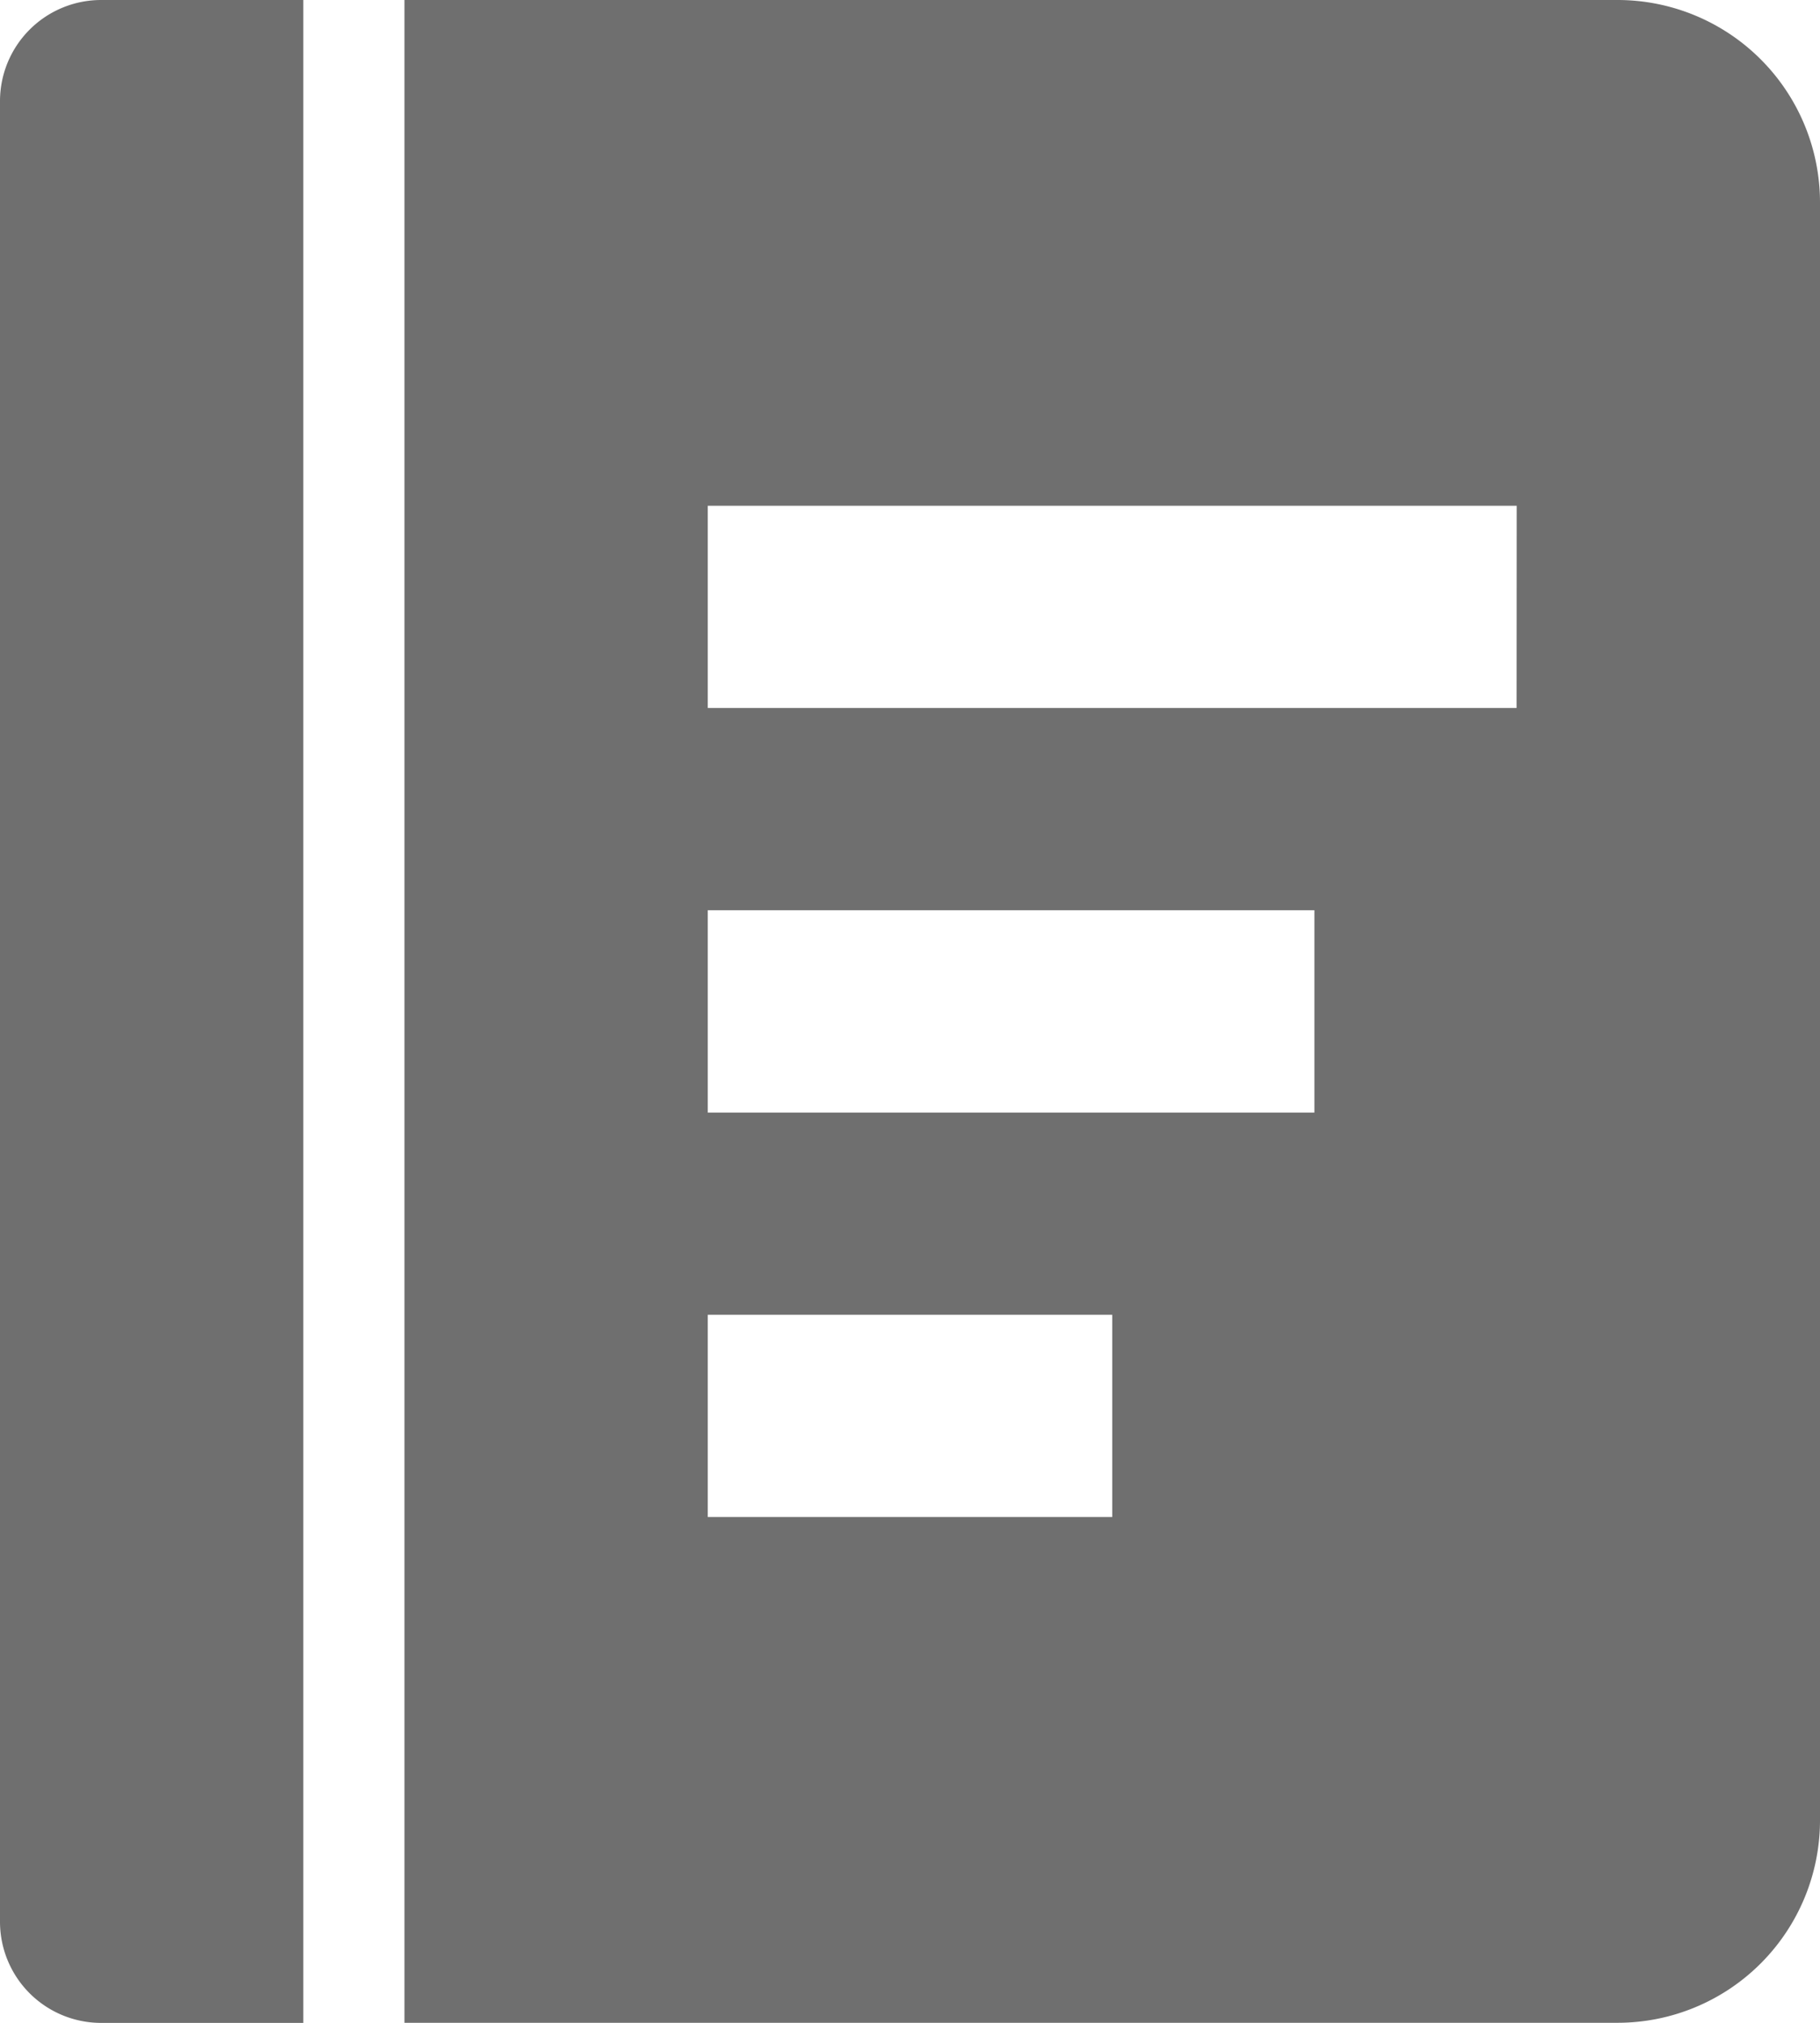<svg xmlns="http://www.w3.org/2000/svg" width="16.321" height="18.134" viewBox="0 0 16.321 18.134">
  <g id="_27-notebook" data-name="27-notebook" transform="translate(-24)">
    <path id="Path_225" data-name="Path 225" d="M26.72,0H24.907A.907.907,0,0,0,24,.907V17.228a.907.907,0,0,0,.907.907H26.72Z" fill="#6f6f6f"/>
    <path id="Path_226" data-name="Path 226" d="M66.881,0H56V18.134H66.881a1.816,1.816,0,0,0,1.813-1.813V1.813A1.816,1.816,0,0,0,66.881,0ZM62.347,13.6H58.72V11.787h3.627ZM64.16,9.974H58.72V8.16h5.44Zm1.813-3.627H58.72V4.534h7.254Z" transform="translate(-28.373)" fill="#6f6f6f"/>
  </g>
</svg>
